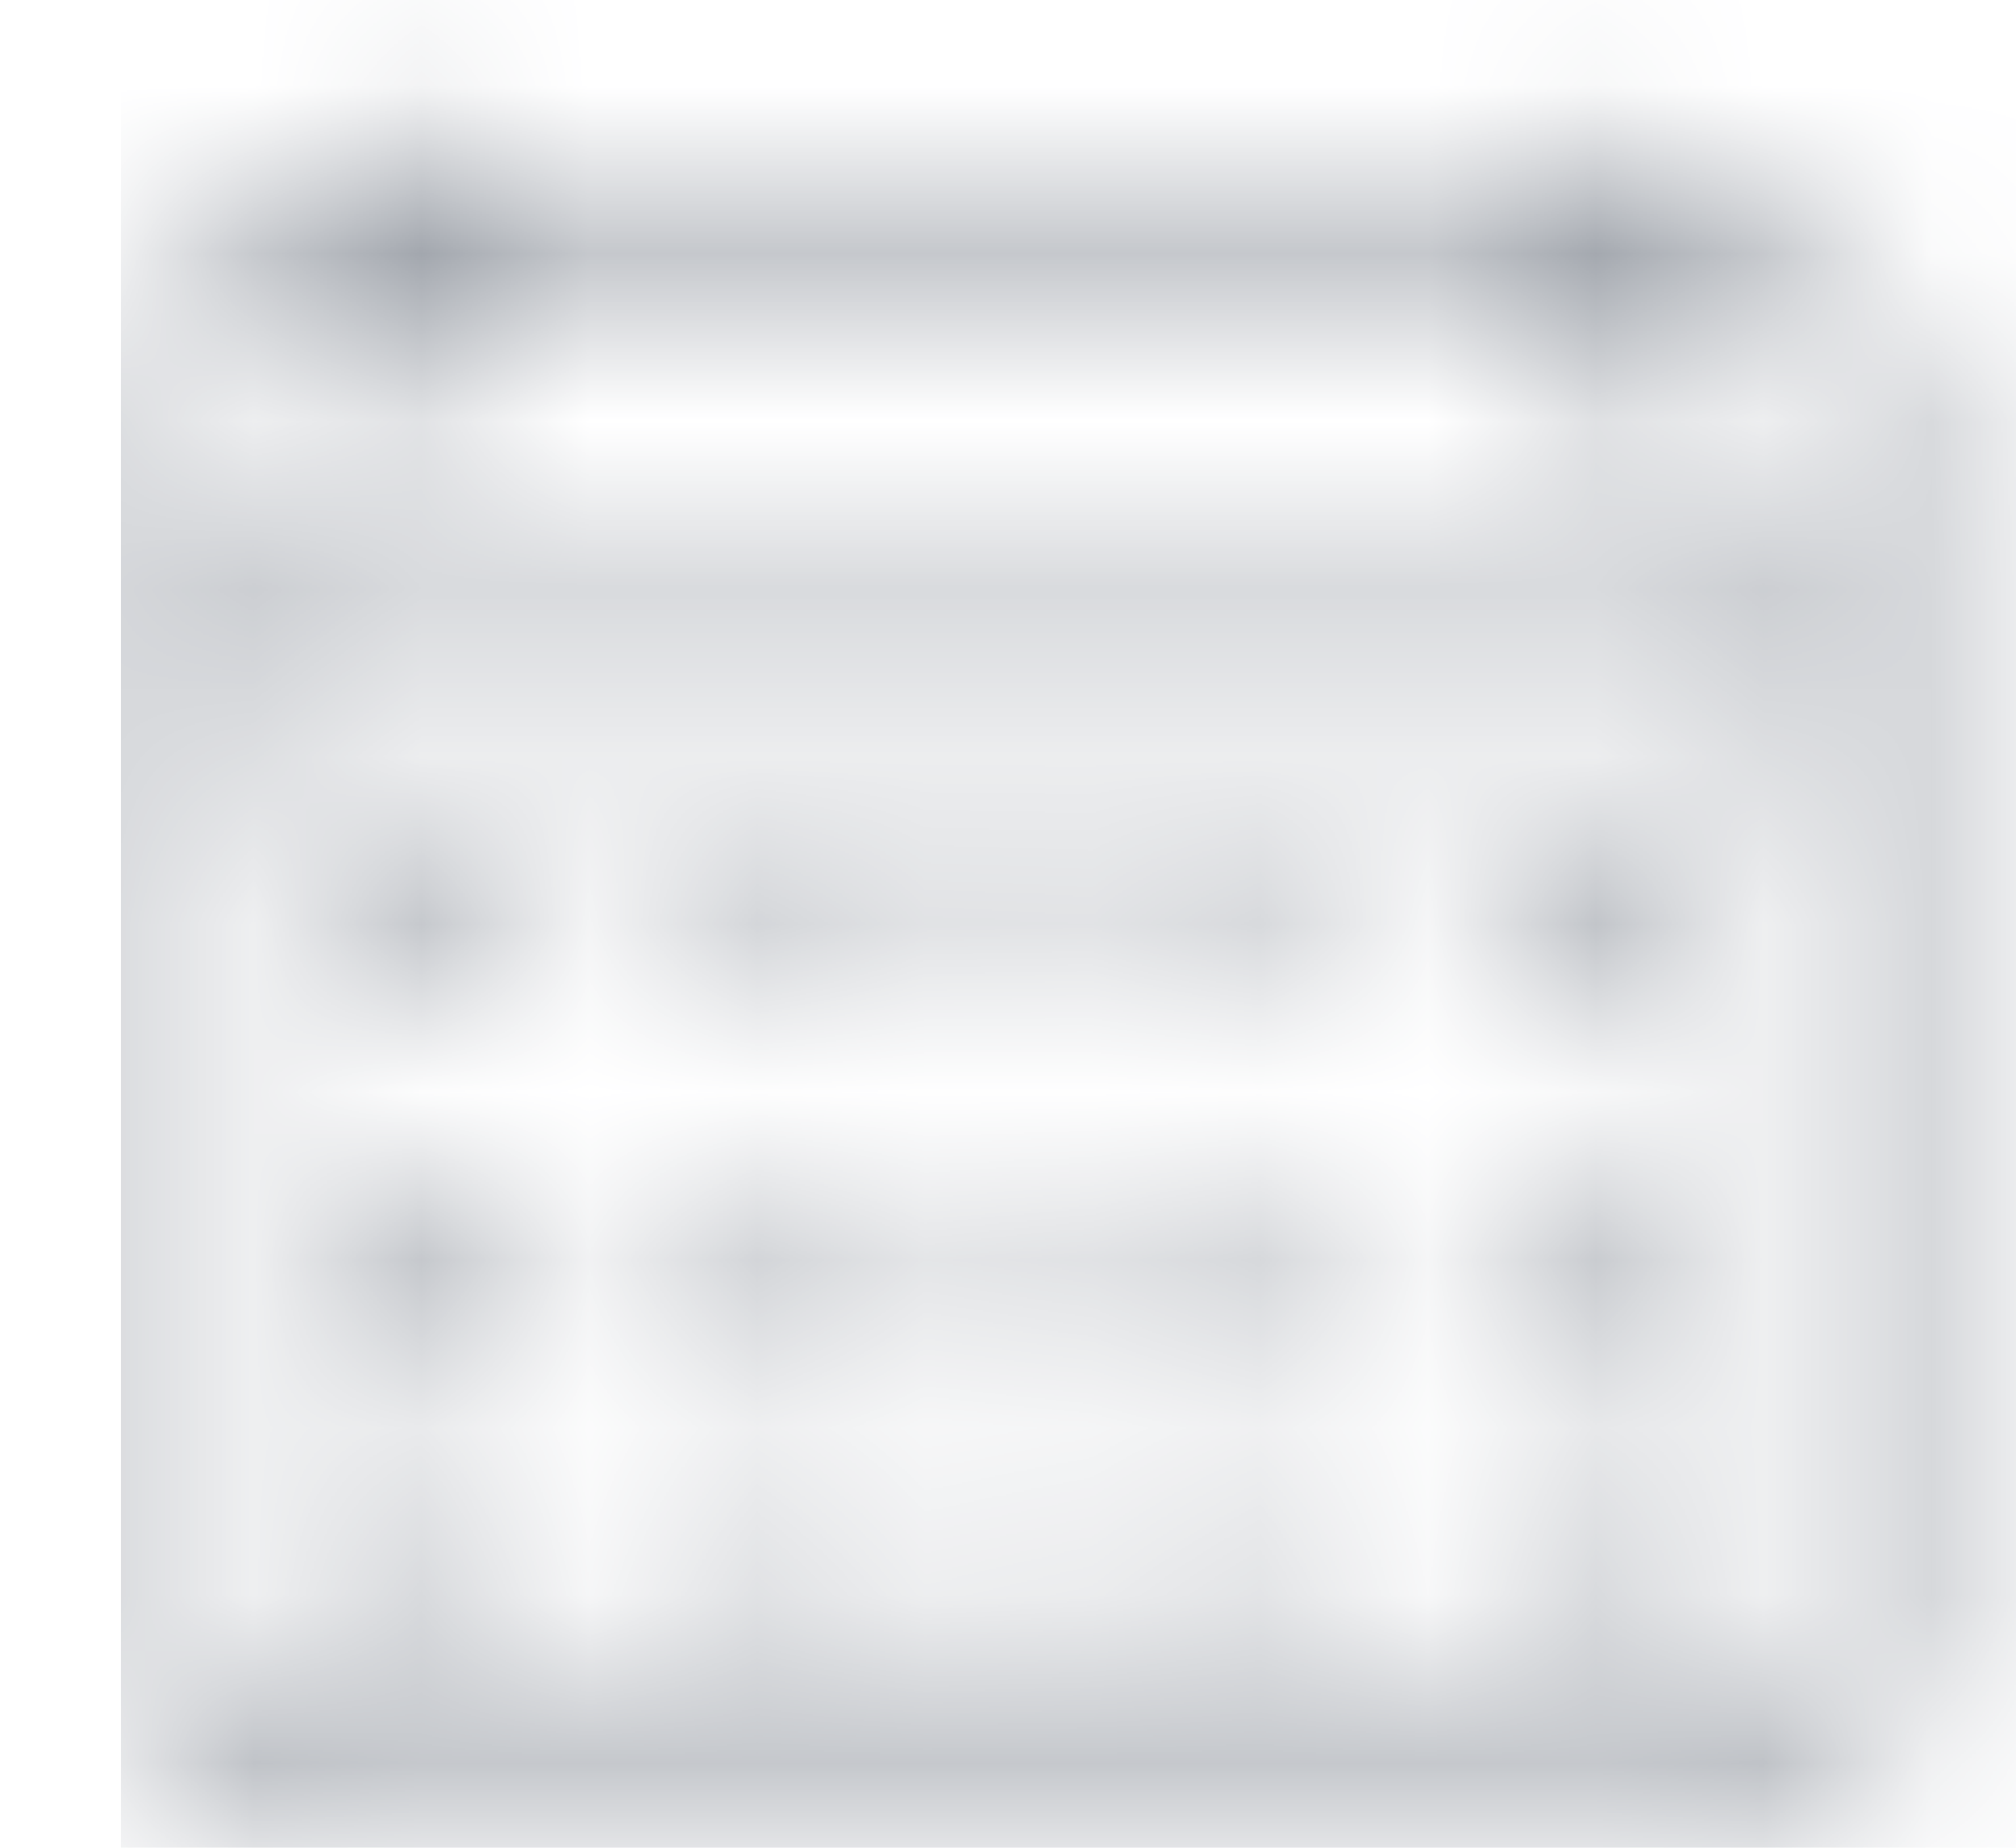 <svg width="12" height="11" viewBox="0 0 12 11" fill="none" xmlns="http://www.w3.org/2000/svg">
<mask id="mask0" mask-type="alpha" maskUnits="userSpaceOnUse" x="0" y="0" width="12" height="11">
<path d="M10.551 1.486H9.408V0.947C9.406 0.847 9.33 0.764 9.232 0.753C9.12 0.753 9.03 0.845 9.03 0.958V1.497H2.992V0.958C3.005 0.878 2.97 0.798 2.903 0.753C2.836 0.709 2.749 0.709 2.682 0.753C2.615 0.798 2.58 0.878 2.593 0.958V1.497H1.454C1.054 1.494 0.726 1.819 0.72 2.225V10.056C0.72 10.467 1.049 10.8 1.454 10.8H10.551C10.955 10.797 11.28 10.465 11.28 10.056V2.225C11.28 1.817 10.954 1.486 10.551 1.486ZM10.881 10.056C10.881 10.242 10.734 10.393 10.551 10.396H1.454C1.269 10.396 1.119 10.244 1.119 10.056V4.127H10.881V10.056ZM1.119 3.755V2.225C1.122 2.039 1.271 1.89 1.454 1.89H2.593V2.429C2.609 2.528 2.693 2.601 2.792 2.601C2.891 2.601 2.976 2.528 2.992 2.429V1.89H9.009V2.429C9.011 2.54 9.101 2.629 9.211 2.629C9.263 2.629 9.313 2.608 9.35 2.57C9.387 2.533 9.408 2.482 9.408 2.429V1.89H10.551C10.639 1.89 10.723 1.926 10.785 1.988C10.847 2.051 10.881 2.136 10.881 2.225V3.755H1.119ZM2.795 5.954C2.681 5.956 2.572 5.911 2.491 5.83C2.41 5.749 2.364 5.638 2.364 5.523C2.362 5.346 2.466 5.185 2.626 5.116C2.787 5.047 2.973 5.083 3.098 5.207C3.222 5.332 3.26 5.52 3.194 5.684C3.127 5.847 2.97 5.954 2.795 5.954ZM9.232 5.938C9.118 5.938 9.009 5.892 8.929 5.81C8.849 5.728 8.805 5.617 8.806 5.502C8.806 5.325 8.912 5.165 9.074 5.098C9.235 5.031 9.421 5.069 9.544 5.195C9.667 5.321 9.702 5.51 9.634 5.672C9.566 5.835 9.407 5.94 9.232 5.938ZM7.056 5.954C6.942 5.956 6.833 5.911 6.752 5.83C6.671 5.749 6.625 5.638 6.625 5.523C6.623 5.346 6.727 5.185 6.888 5.116C7.048 5.047 7.235 5.083 7.359 5.207C7.483 5.332 7.521 5.52 7.455 5.684C7.388 5.847 7.231 5.954 7.056 5.954ZM4.923 5.954V5.933C4.705 5.908 4.54 5.721 4.54 5.499C4.54 5.277 4.705 5.09 4.923 5.065C5.165 5.065 5.362 5.264 5.362 5.51C5.362 5.755 5.165 5.954 4.923 5.954ZM2.795 7.76C2.681 7.761 2.572 7.717 2.491 7.636C2.41 7.555 2.364 7.444 2.364 7.329C2.364 7.091 2.554 6.899 2.788 6.898C3.022 6.897 3.213 7.088 3.215 7.325C3.217 7.563 3.029 7.757 2.795 7.76ZM9.232 7.717C8.997 7.717 8.806 7.524 8.806 7.286C8.804 7.108 8.909 6.947 9.07 6.878C9.231 6.809 9.418 6.846 9.542 6.972C9.666 7.097 9.702 7.286 9.634 7.45C9.566 7.614 9.407 7.719 9.232 7.717ZM7.056 7.76C6.942 7.761 6.833 7.717 6.752 7.636C6.671 7.555 6.625 7.444 6.625 7.329C6.625 7.091 6.815 6.899 7.049 6.898C7.283 6.897 7.475 7.088 7.476 7.325C7.478 7.563 7.291 7.757 7.056 7.76ZM4.923 7.76C4.688 7.76 4.497 7.567 4.497 7.329C4.497 7.091 4.688 6.898 4.923 6.898C5.158 6.898 5.349 7.091 5.349 7.329C5.349 7.567 5.158 7.76 4.923 7.76ZM2.795 9.528C2.681 9.529 2.572 9.485 2.491 9.404C2.41 9.323 2.364 9.212 2.364 9.097C2.364 8.859 2.554 8.667 2.788 8.666C3.022 8.665 3.213 8.856 3.215 9.093C3.217 9.331 3.029 9.525 2.795 9.528ZM9.232 9.512C8.997 9.512 8.806 9.319 8.806 9.081C8.806 8.842 8.997 8.649 9.232 8.649C9.467 8.649 9.658 8.842 9.658 9.081C9.658 9.319 9.467 9.512 9.232 9.512ZM7.056 9.528C6.942 9.529 6.833 9.485 6.752 9.404C6.671 9.323 6.625 9.212 6.625 9.097C6.625 8.859 6.815 8.667 7.049 8.666C7.283 8.665 7.475 8.856 7.476 9.093C7.478 9.331 7.291 9.525 7.056 9.528ZM4.923 9.528C4.688 9.528 4.497 9.335 4.497 9.097C4.497 8.859 4.688 8.666 4.923 8.666C5.158 8.666 5.349 8.859 5.349 9.097C5.349 9.335 5.158 9.528 4.923 9.528Z" fill="white"/>
</mask>
<g mask="url(#mask0)">
<path d="M10.551 1.486H9.408V0.947C9.406 0.847 9.33 0.764 9.232 0.753C9.12 0.753 9.03 0.845 9.03 0.958V1.497H2.992V0.958C3.005 0.878 2.97 0.798 2.903 0.753C2.836 0.709 2.749 0.709 2.682 0.753C2.615 0.798 2.58 0.878 2.593 0.958V1.497H1.454C1.054 1.494 0.726 1.819 0.72 2.225V10.056C0.72 10.467 1.049 10.8 1.454 10.8H10.551C10.955 10.797 11.28 10.465 11.28 10.056V2.225C11.28 1.817 10.954 1.486 10.551 1.486ZM10.881 10.056C10.881 10.242 10.734 10.393 10.551 10.396H1.454C1.269 10.396 1.119 10.244 1.119 10.056V4.127H10.881V10.056ZM1.119 3.755V2.225C1.122 2.039 1.271 1.89 1.454 1.89H2.593V2.429C2.609 2.528 2.693 2.601 2.792 2.601C2.891 2.601 2.976 2.528 2.992 2.429V1.89H9.009V2.429C9.011 2.54 9.101 2.629 9.211 2.629C9.263 2.629 9.313 2.608 9.35 2.57C9.387 2.533 9.408 2.482 9.408 2.429V1.89H10.551C10.639 1.89 10.723 1.926 10.785 1.988C10.847 2.051 10.881 2.136 10.881 2.225V3.755H1.119ZM2.795 5.954C2.681 5.956 2.572 5.911 2.491 5.83C2.41 5.749 2.364 5.638 2.364 5.523C2.362 5.346 2.466 5.185 2.626 5.116C2.787 5.047 2.973 5.083 3.098 5.207C3.222 5.332 3.26 5.52 3.194 5.684C3.127 5.847 2.97 5.954 2.795 5.954ZM9.232 5.938C9.118 5.938 9.009 5.892 8.929 5.81C8.849 5.728 8.805 5.617 8.806 5.502C8.806 5.325 8.912 5.165 9.074 5.098C9.235 5.031 9.421 5.069 9.544 5.195C9.667 5.321 9.702 5.51 9.634 5.672C9.566 5.835 9.407 5.94 9.232 5.938ZM7.056 5.954C6.942 5.956 6.833 5.911 6.752 5.83C6.671 5.749 6.625 5.638 6.625 5.523C6.623 5.346 6.727 5.185 6.888 5.116C7.048 5.047 7.235 5.083 7.359 5.207C7.483 5.332 7.521 5.52 7.455 5.684C7.388 5.847 7.231 5.954 7.056 5.954ZM4.923 5.954V5.933C4.705 5.908 4.54 5.721 4.54 5.499C4.54 5.277 4.705 5.09 4.923 5.065C5.165 5.065 5.362 5.264 5.362 5.51C5.362 5.755 5.165 5.954 4.923 5.954ZM2.795 7.76C2.681 7.761 2.572 7.717 2.491 7.636C2.41 7.555 2.364 7.444 2.364 7.329C2.364 7.091 2.554 6.899 2.788 6.898C3.022 6.897 3.213 7.088 3.215 7.325C3.217 7.563 3.029 7.757 2.795 7.76ZM9.232 7.717C8.997 7.717 8.806 7.524 8.806 7.286C8.804 7.108 8.909 6.947 9.07 6.878C9.231 6.809 9.418 6.846 9.542 6.972C9.666 7.097 9.702 7.286 9.634 7.45C9.566 7.614 9.407 7.719 9.232 7.717ZM7.056 7.76C6.942 7.761 6.833 7.717 6.752 7.636C6.671 7.555 6.625 7.444 6.625 7.329C6.625 7.091 6.815 6.899 7.049 6.898C7.283 6.897 7.475 7.088 7.476 7.325C7.478 7.563 7.291 7.757 7.056 7.76ZM4.923 7.76C4.688 7.76 4.497 7.567 4.497 7.329C4.497 7.091 4.688 6.898 4.923 6.898C5.158 6.898 5.349 7.091 5.349 7.329C5.349 7.567 5.158 7.76 4.923 7.76ZM2.795 9.528C2.681 9.529 2.572 9.485 2.491 9.404C2.41 9.323 2.364 9.212 2.364 9.097C2.364 8.859 2.554 8.667 2.788 8.666C3.022 8.665 3.213 8.856 3.215 9.093C3.217 9.331 3.029 9.525 2.795 9.528ZM9.232 9.512C8.997 9.512 8.806 9.319 8.806 9.081C8.806 8.842 8.997 8.649 9.232 8.649C9.467 8.649 9.658 8.842 9.658 9.081C9.658 9.319 9.467 9.512 9.232 9.512ZM7.056 9.528C6.942 9.529 6.833 9.485 6.752 9.404C6.671 9.323 6.625 9.212 6.625 9.097C6.625 8.859 6.815 8.667 7.049 8.666C7.283 8.665 7.475 8.856 7.476 9.093C7.478 9.331 7.291 9.525 7.056 9.528ZM4.923 9.528C4.688 9.528 4.497 9.335 4.497 9.097C4.497 8.859 4.688 8.666 4.923 8.666C5.158 8.666 5.349 8.859 5.349 9.097C5.349 9.335 5.158 9.528 4.923 9.528Z" fill="#959FAF"/>
<path d="M13.712 -0.755H0.72V12.862H13.712V-0.755Z" fill="#6E7580"/>
</g>
</svg>
